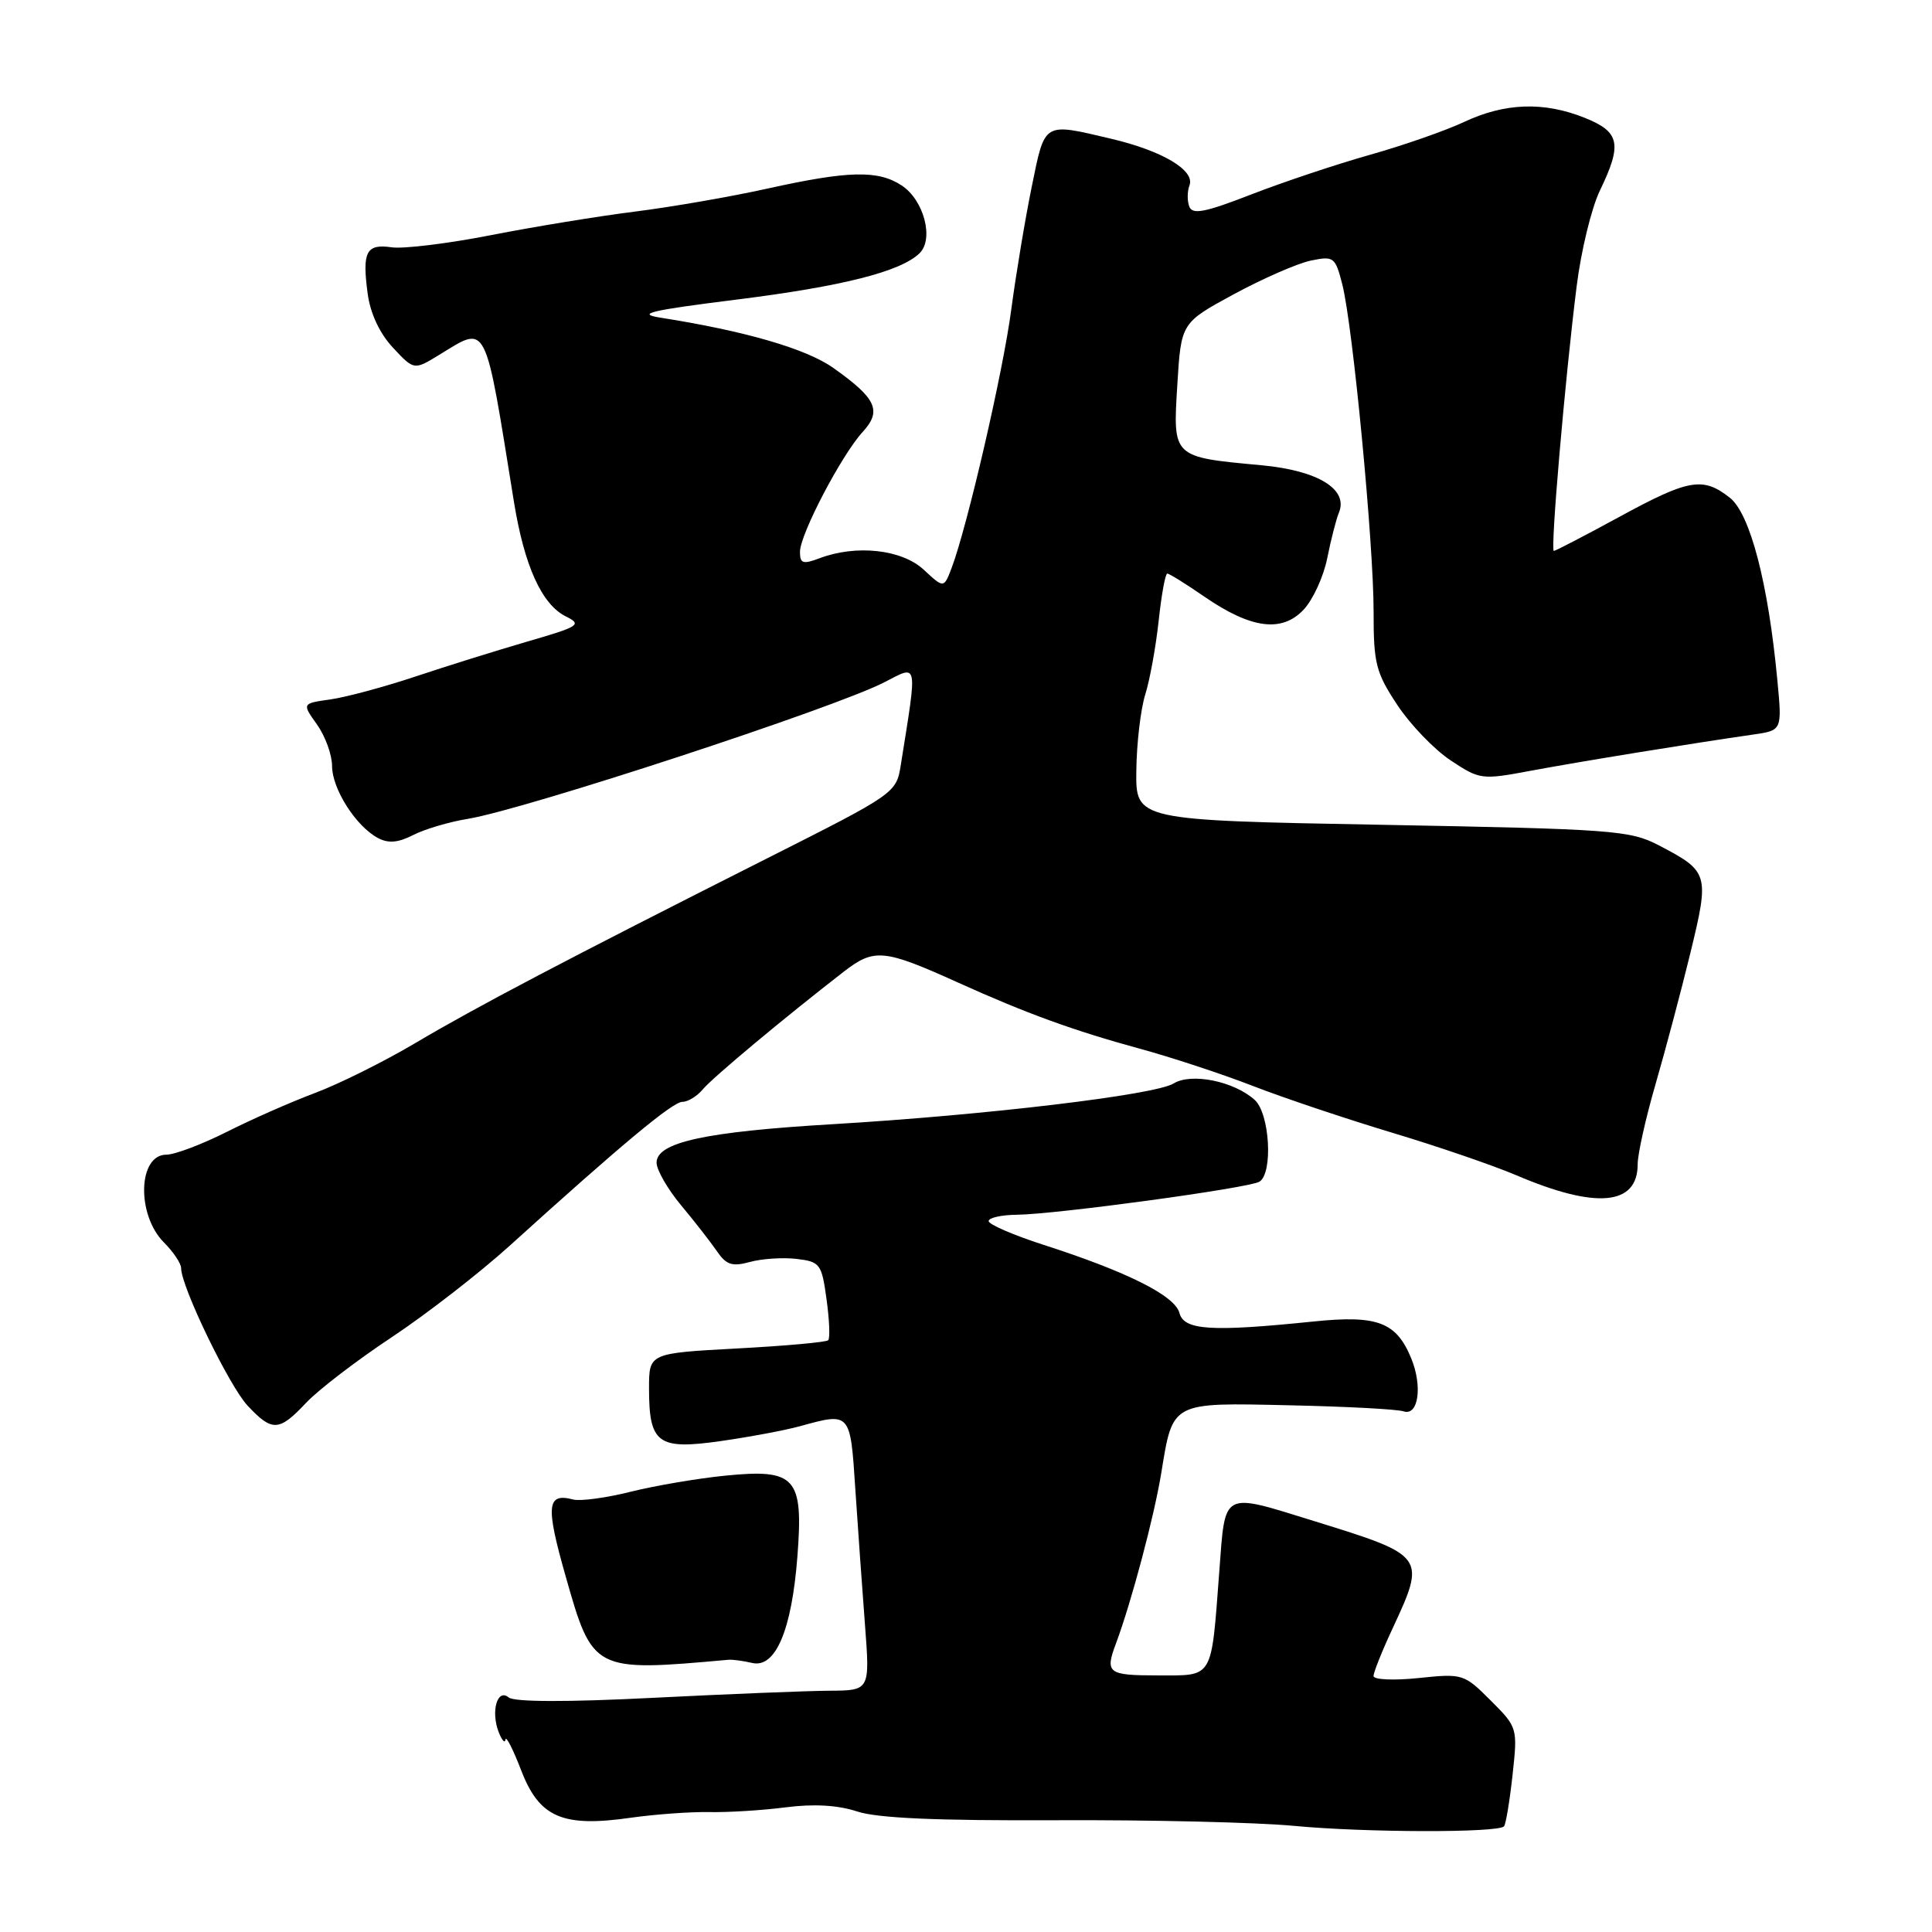 <?xml version="1.0" encoding="UTF-8" standalone="no"?>
<!DOCTYPE svg PUBLIC "-//W3C//DTD SVG 1.1//EN" "http://www.w3.org/Graphics/SVG/1.1/DTD/svg11.dtd" >
<svg xmlns="http://www.w3.org/2000/svg" xmlns:xlink="http://www.w3.org/1999/xlink" version="1.1" viewBox="0 0 256 256">
 <g >
 <path fill="currentColor"
d=" M 199.29 242.00 C 199.53 241.72 200.04 238.67 200.42 235.20 C 201.10 228.95 201.09 228.89 197.52 225.32 C 193.99 221.79 193.81 221.74 187.96 222.35 C 184.68 222.69 182.00 222.57 182.00 222.08 C 182.00 221.60 183.12 218.79 184.49 215.85 C 188.98 206.20 188.94 206.14 174.19 201.57 C 161.78 197.73 162.38 197.42 161.56 208.25 C 160.47 222.66 160.86 222.00 153.39 222.00 C 146.80 222.00 146.40 221.69 147.86 217.80 C 149.91 212.31 152.92 201.01 153.88 195.15 C 155.42 185.69 155.12 185.85 170.91 186.21 C 178.39 186.37 185.16 186.73 185.98 187.01 C 187.95 187.67 188.52 183.67 186.98 179.95 C 185.00 175.17 182.50 174.23 174.00 175.11 C 160.45 176.50 156.88 176.27 156.28 173.97 C 155.68 171.68 149.33 168.50 138.25 164.94 C 134.26 163.65 131.00 162.24 131.00 161.80 C 131.00 161.36 132.69 160.98 134.75 160.96 C 139.99 160.90 165.52 157.42 166.88 156.58 C 168.71 155.45 168.25 147.53 166.25 145.74 C 163.49 143.26 157.85 142.12 155.50 143.57 C 153.04 145.08 130.71 147.75 110.36 148.96 C 93.43 149.96 87.00 151.36 87.00 154.06 C 87.00 155.02 88.46 157.56 90.25 159.71 C 92.04 161.85 94.17 164.59 95.00 165.80 C 96.23 167.60 97.02 167.86 99.36 167.22 C 100.94 166.78 103.72 166.60 105.53 166.81 C 108.67 167.18 108.88 167.46 109.52 172.16 C 109.90 174.89 110.00 177.34 109.74 177.59 C 109.48 177.85 104.04 178.34 97.64 178.68 C 86.00 179.31 86.00 179.31 86.00 183.96 C 86.00 191.29 87.16 192.14 95.50 190.95 C 99.35 190.40 104.08 189.51 106.00 188.98 C 112.70 187.13 112.67 187.09 113.33 197.25 C 113.67 202.34 114.24 210.44 114.61 215.25 C 115.28 224.00 115.28 224.00 109.89 224.03 C 106.93 224.05 96.41 224.47 86.53 224.97 C 75.12 225.55 68.14 225.53 67.40 224.92 C 65.90 223.67 65.01 226.77 66.08 229.52 C 66.51 230.61 66.91 231.05 66.98 230.50 C 67.05 229.95 67.98 231.79 69.06 234.58 C 71.46 240.83 74.54 242.16 83.58 240.86 C 86.84 240.40 91.53 240.06 94.00 240.11 C 96.47 240.16 101.03 239.88 104.12 239.48 C 107.83 239.00 111.04 239.19 113.58 240.03 C 116.27 240.92 124.17 241.26 139.96 241.19 C 152.36 241.13 166.55 241.47 171.50 241.94 C 180.87 242.83 198.51 242.87 199.29 242.00 Z  M 96.50 219.93 C 97.05 219.88 98.48 220.07 99.67 220.35 C 102.76 221.07 104.91 216.01 105.66 206.24 C 106.47 195.75 105.45 194.60 96.11 195.53 C 92.48 195.89 86.84 196.85 83.58 197.66 C 80.32 198.48 76.88 198.94 75.94 198.69 C 72.45 197.78 72.28 199.48 74.95 208.86 C 78.53 221.48 78.63 221.54 96.50 219.93 Z  M 40.56 185.88 C 42.18 184.16 47.27 180.26 51.89 177.20 C 56.50 174.14 63.54 168.68 67.53 165.07 C 82.34 151.66 89.13 146.00 90.42 146.00 C 91.16 146.00 92.37 145.25 93.13 144.34 C 94.41 142.80 103.77 134.98 111.78 128.77 C 115.85 125.62 117.09 125.74 127.00 130.22 C 136.01 134.29 142.25 136.56 151.00 138.95 C 155.12 140.07 161.88 142.29 166.00 143.89 C 170.12 145.49 178.45 148.28 184.50 150.10 C 190.55 151.92 197.93 154.45 200.90 155.72 C 211.49 160.24 217.00 159.75 217.00 154.27 C 217.00 152.91 218.07 148.13 219.37 143.65 C 220.67 139.17 222.75 131.34 223.99 126.25 C 226.53 115.80 226.43 115.47 219.80 112.01 C 215.98 110.02 213.75 109.86 183.11 109.29 C 150.48 108.69 150.48 108.69 150.57 102.10 C 150.61 98.47 151.15 93.92 151.76 92.00 C 152.36 90.08 153.16 85.69 153.53 82.25 C 153.90 78.81 154.41 76.00 154.67 76.00 C 154.93 76.00 157.15 77.38 159.60 79.07 C 165.78 83.32 169.86 83.85 172.74 80.78 C 173.98 79.46 175.39 76.38 175.87 73.94 C 176.36 71.50 177.05 68.81 177.40 67.96 C 178.72 64.85 174.67 62.35 167.17 61.65 C 155.31 60.55 155.41 60.65 156.00 51.01 C 156.50 42.78 156.50 42.78 163.50 38.98 C 167.35 36.90 171.94 34.89 173.69 34.53 C 176.74 33.90 176.93 34.05 177.86 37.68 C 179.25 43.10 182.02 72.06 182.01 81.08 C 182.00 87.91 182.31 89.12 185.15 93.41 C 186.88 96.03 190.07 99.34 192.24 100.77 C 196.07 103.31 196.33 103.35 202.83 102.13 C 209.25 100.93 224.37 98.47 232.32 97.33 C 236.14 96.78 236.14 96.78 235.51 90.14 C 234.30 77.26 231.90 68.07 229.21 65.95 C 225.64 63.14 223.78 63.47 214.55 68.50 C 210.01 70.97 206.11 73.00 205.89 73.00 C 205.41 73.00 207.37 50.23 208.91 37.97 C 209.49 33.27 210.88 27.56 211.99 25.26 C 214.98 19.07 214.65 17.48 209.98 15.61 C 204.56 13.44 199.41 13.62 194.00 16.16 C 191.53 17.32 185.90 19.28 181.50 20.52 C 177.10 21.76 170.04 24.12 165.81 25.76 C 159.70 28.14 158.01 28.47 157.59 27.38 C 157.30 26.62 157.31 25.36 157.61 24.57 C 158.38 22.57 154.02 19.98 147.21 18.38 C 138.18 16.25 138.48 16.07 136.71 24.75 C 135.84 29.01 134.62 36.33 134.00 41.00 C 132.93 49.20 128.16 69.82 126.08 75.30 C 125.06 77.96 125.06 77.96 122.39 75.48 C 119.48 72.79 113.43 72.13 108.57 73.98 C 106.39 74.80 106.00 74.67 106.00 73.12 C 106.00 70.81 111.52 60.26 114.33 57.21 C 116.88 54.42 116.12 52.78 110.40 48.74 C 106.81 46.20 98.69 43.85 87.50 42.09 C 84.26 41.58 86.15 41.13 97.50 39.71 C 111.60 37.95 119.36 35.99 121.85 33.55 C 123.78 31.66 122.42 26.50 119.47 24.57 C 116.34 22.52 112.44 22.61 101.68 24.99 C 96.82 26.07 88.95 27.43 84.18 28.03 C 79.40 28.63 70.82 30.03 65.10 31.15 C 59.39 32.27 53.44 33.00 51.89 32.77 C 48.52 32.28 47.97 33.35 48.72 38.92 C 49.07 41.54 50.31 44.19 52.07 46.07 C 54.86 49.06 54.86 49.06 58.18 47.03 C 64.66 43.08 64.17 42.14 68.10 66.50 C 69.47 74.96 71.78 80.08 74.96 81.67 C 77.16 82.76 76.80 83.00 69.91 85.00 C 65.83 86.19 59.12 88.28 55.00 89.66 C 50.88 91.03 45.82 92.39 43.76 92.68 C 40.01 93.21 40.01 93.21 42.01 96.01 C 43.10 97.55 44.00 100.02 44.00 101.50 C 44.00 104.52 47.15 109.47 50.06 111.03 C 51.45 111.78 52.74 111.67 54.74 110.65 C 56.26 109.87 59.52 108.90 62.00 108.50 C 69.58 107.25 110.64 93.79 117.19 90.40 C 121.70 88.07 121.58 87.47 119.37 101.30 C 118.77 105.10 118.73 105.12 101.52 113.80 C 74.92 127.22 63.17 133.39 55.00 138.23 C 50.88 140.67 44.91 143.64 41.75 144.82 C 38.58 146.01 33.31 148.33 30.03 149.99 C 26.74 151.64 23.15 153.00 22.05 153.00 C 18.28 153.00 18.06 160.96 21.73 164.64 C 22.98 165.89 24.00 167.42 24.00 168.04 C 24.00 170.48 30.37 183.65 32.80 186.25 C 36.07 189.74 36.97 189.70 40.56 185.88 Z "/>
</g>
</svg>